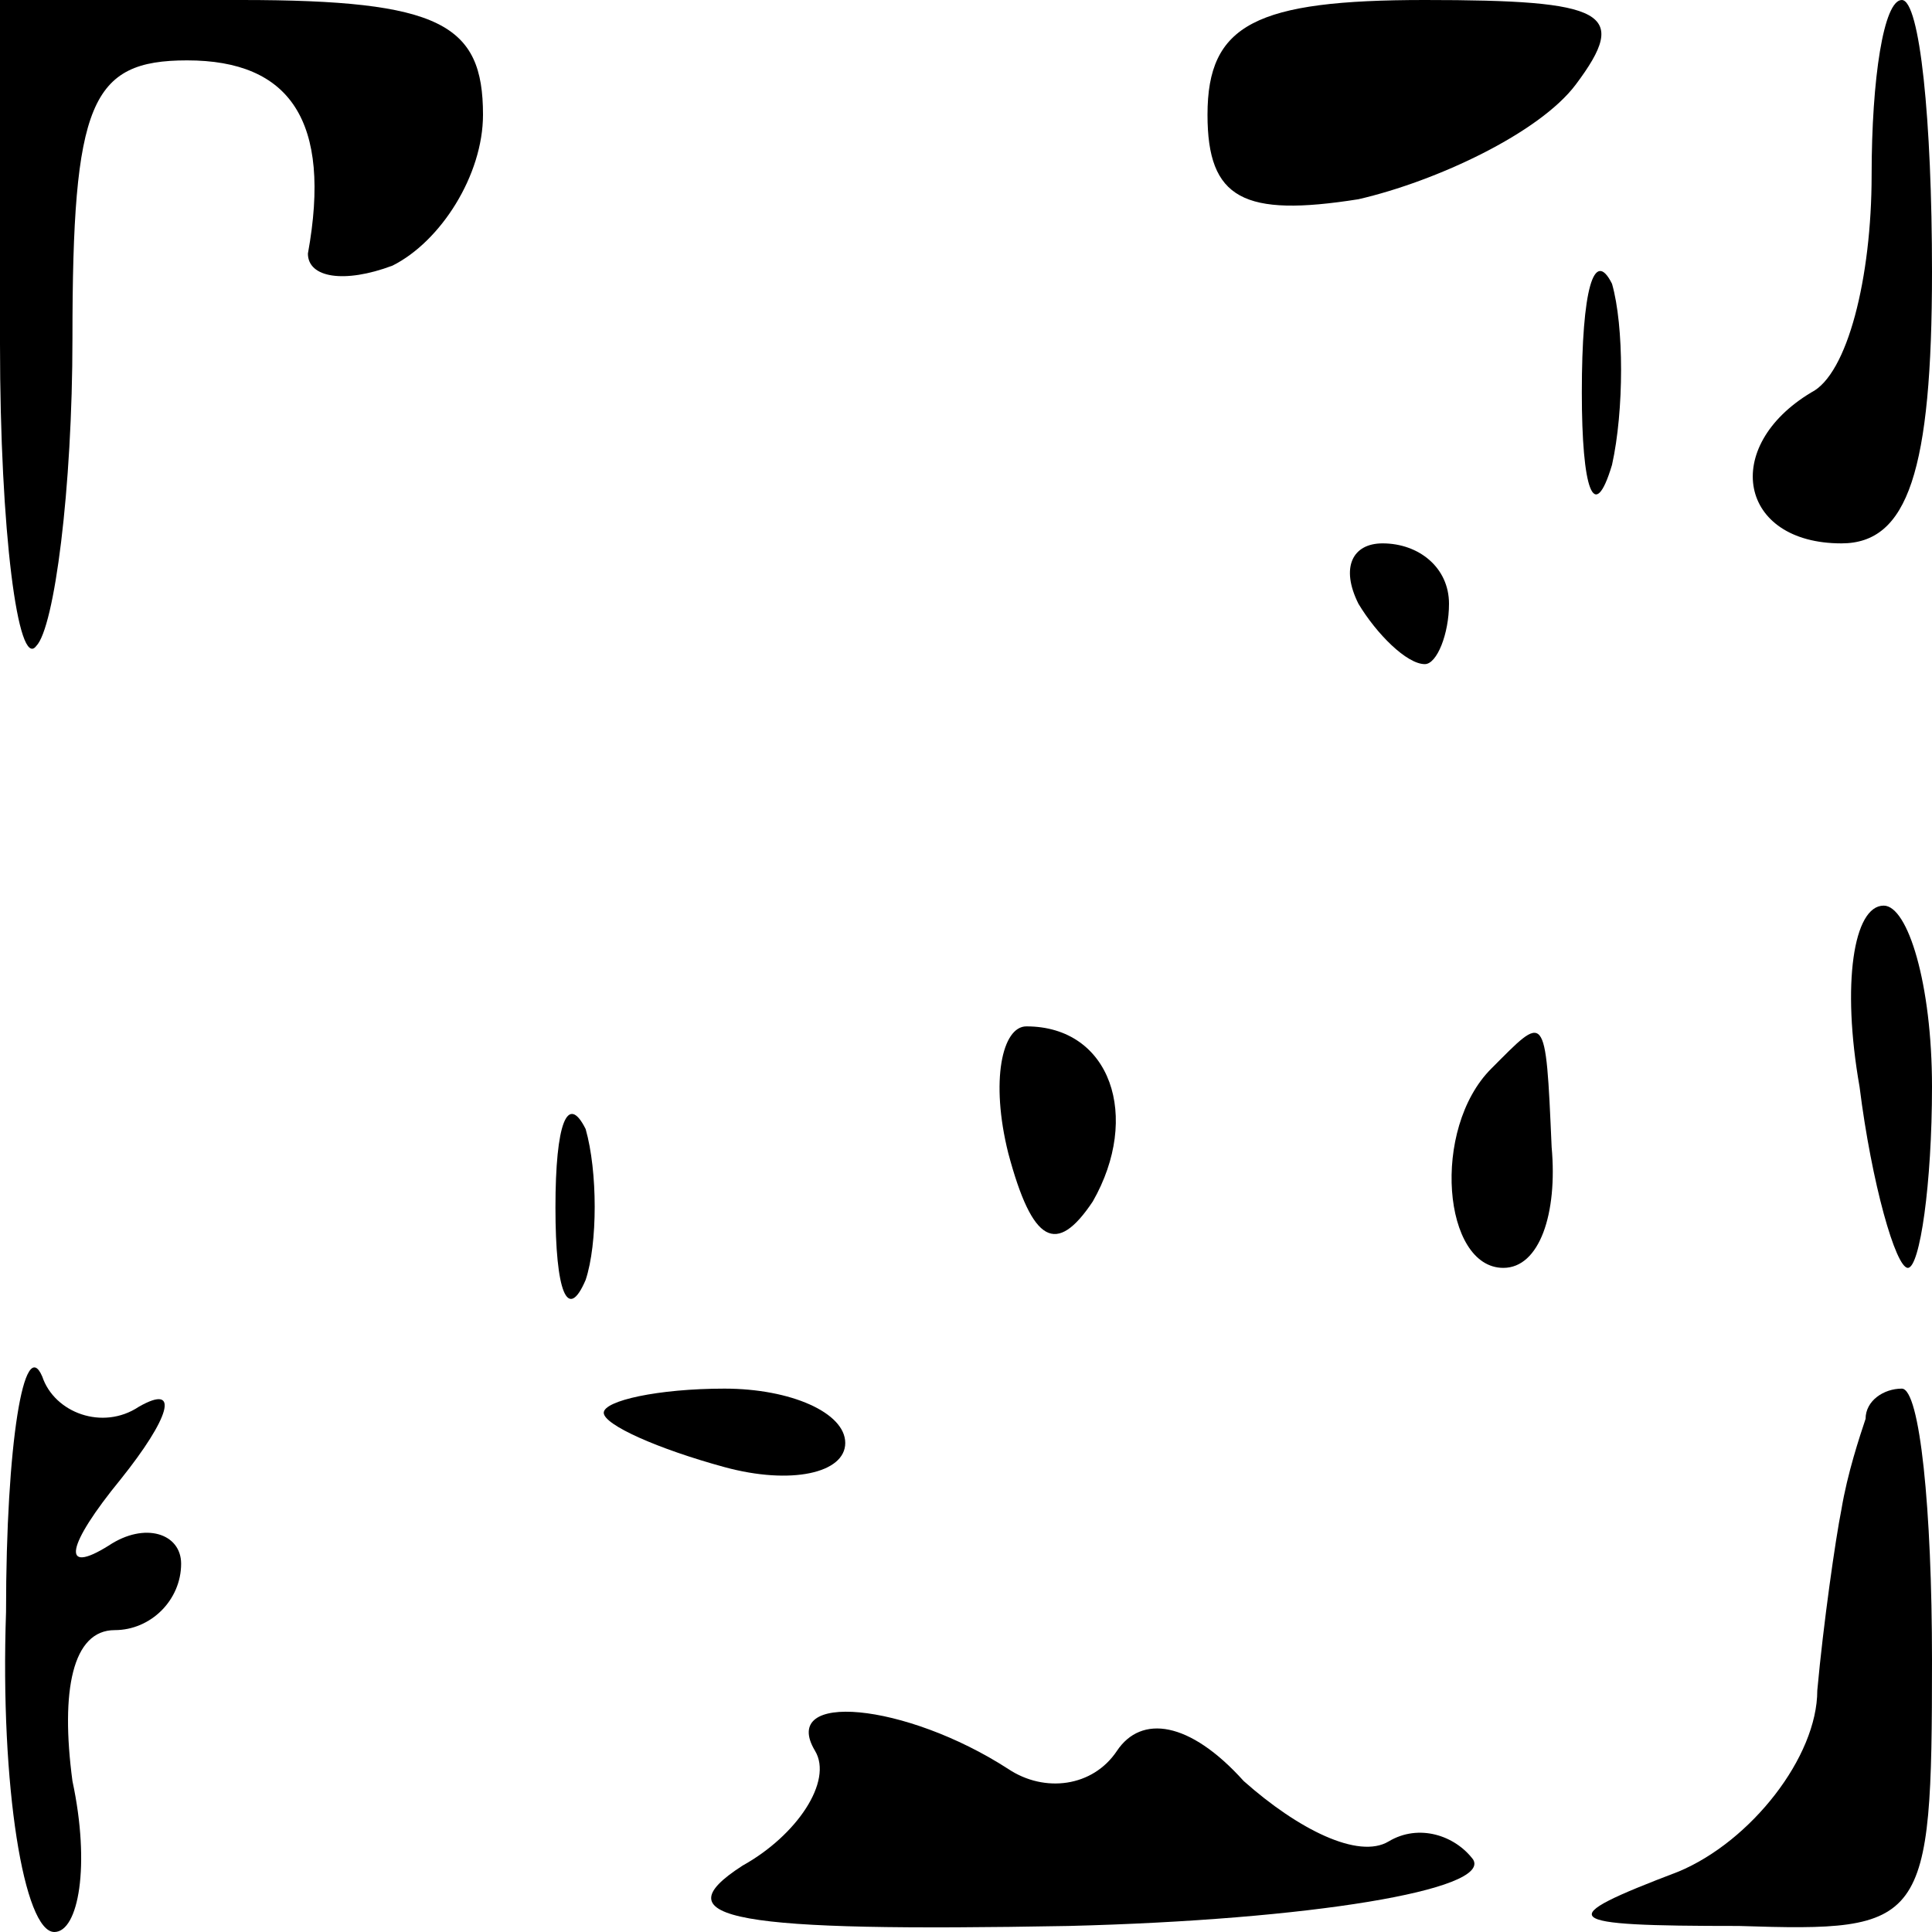 <?xml version="1.0" standalone="no"?>
<!DOCTYPE svg PUBLIC "-//W3C//DTD SVG 20010904//EN"
 "http://www.w3.org/TR/2001/REC-SVG-20010904/DTD/svg10.dtd">
<svg version="1.0" xmlns="http://www.w3.org/2000/svg"
 width="32pt" height="32pt" viewBox="0 0 32 32"
 preserveAspectRatio="xMidYMid meet">
<g transform="translate(0,32) scale(0.1,-0.1)"
fill="#000000" stroke="none">
<path fill="#000000" stroke="none" d="M0 263 c0 -31 3 -54 6 -50 3 3 6 26 6
51 0 39 3 46 19 46 17 0 24 -10 20 -32 0 -4 6 -5 14 -2 8 4 15 15 15 25 0 15
-7 19 -40 19 l-40 0 0 -57z"/>
<path fill="#000000" stroke="none" d="M200 301 c0 -14 6 -17 25 -14 13 3 30
11 36 19 9 12 5 14 -25 14 -28 0 -36 -4 -36 -19z"/>
<path fill="#000000" stroke="none" d="M310 291 c0 -17 -4 -33 -10 -36 -15 -9
-12 -25 5 -25 11 0 15 12 15 45 0 25 -2 45 -5 45 -3 0 -5 -13 -5 -29z"/>
<path fill="#000000" stroke="none" d="M262 255 c0 -16 2 -22 5 -12 2 9 2 23
0 30 -3 6 -5 -1 -5 -18z"/>
<path fill="#000000" stroke="none" d="M225 220 c3 -5 8 -10 11 -10 2 0 4 5 4
10 0 6 -5 10 -11 10 -5 0 -7 -4 -4 -10z"/>
<path fill="#000000" stroke="none" d="M308 140 c2 -16 6 -30 8 -30 2 0 4 14
4 30 0 17 -4 30 -8 30 -5 0 -7 -13 -4 -30z"/>
<path fill="#000000" stroke="none" d="M167 129 c4 -15 8 -17 14 -8 8 14 3 29
-11 29 -4 0 -6 -9 -3 -21z"/>
<path fill="#000000" stroke="none" d="M247 143 c-10 -10 -8 -33 2 -33 6 0 9
9 8 20 -1 23 -1 22 -10 13z"/>
<path fill="#000000" stroke="none" d="M92 120 c0 -14 2 -19 5 -12 2 6 2 18 0
25 -3 6 -5 1 -5 -13z"/>
<path fill="#000000" stroke="none" d="M1 53 c-1 -29 3 -53 8 -53 4 0 6 11 3
25 -2 15 0 25 7 25 6 0 11 5 11 11 0 5 -6 7 -12 3 -8 -5 -7 0 2 11 8 10 10 16
3 12 -6 -4 -14 -1 -16 5 -3 7 -6 -11 -6 -39z"/>
<path fill="#000000" stroke="none" d="M100 86 c0 -2 9 -6 20 -9 11 -3 20 -1
20 4 0 5 -9 9 -20 9 -11 0 -20 -2 -20 -4z"/>
<path fill="#000000" stroke="none" d="M309 85 c-1 -3 -3 -9 -4 -15 -1 -5 -3
-19 -4 -30 0 -11 -11 -25 -23 -30 -21 -8 -20 -9 10 -9 31 -1 32 0 32 44 0 25
-2 45 -5 45 -3 0 -6 -2 -6 -5z"/>
<path fill="#000000" stroke="none" d="M135 30 c3 -5 -3 -14 -12 -19 -14 -9
-1 -11 54 -10 40 1 70 6 67 11 -3 4 -9 6 -14 3 -5 -3 -15 2 -24 10 -9 10 -17
11 -21 5 -4 -6 -12 -7 -18 -3 -17 11 -38 13 -32 3z"/>
</g>
</svg>
